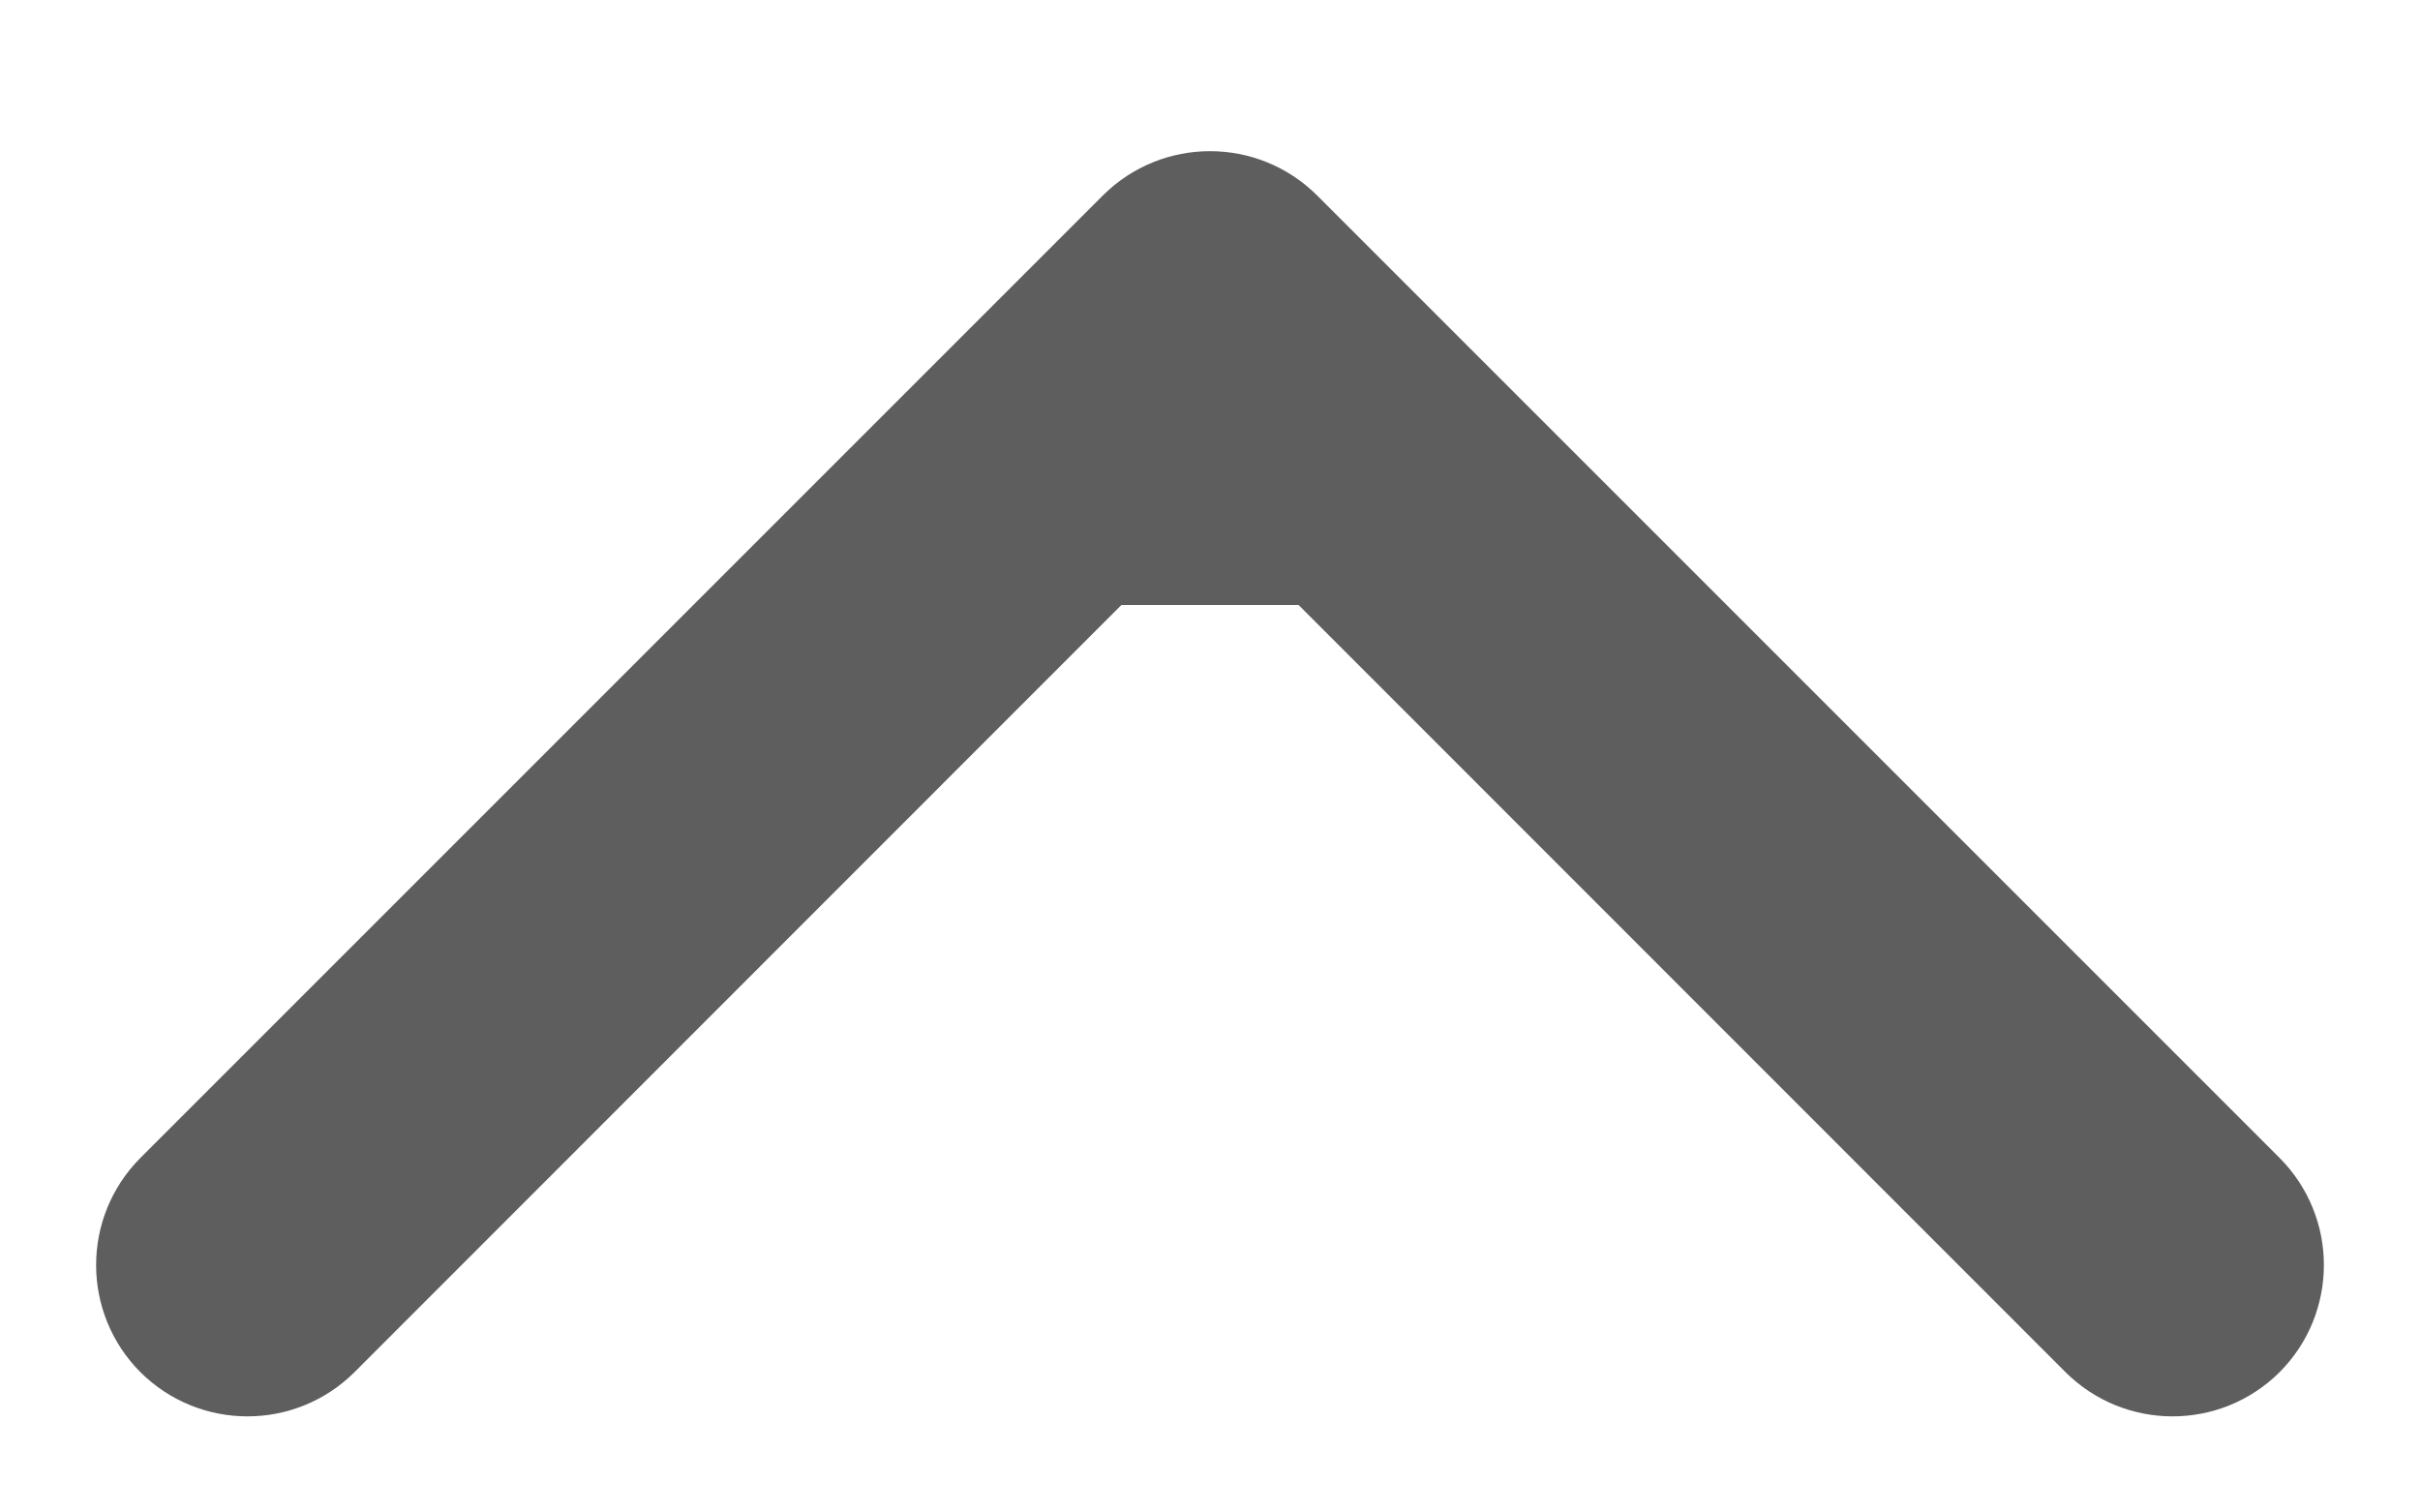 <svg width="8" height="5" viewBox="0 0 8 5" fill="none" xmlns="http://www.w3.org/2000/svg">
<path d="M3.646 0.646C3.842 0.451 4.158 0.451 4.354 0.646L7.536 3.828C7.731 4.024 7.731 4.34 7.536 4.536C7.34 4.731 7.024 4.731 6.828 4.536L4 1.707L1.172 4.536C0.976 4.731 0.66 4.731 0.464 4.536C0.269 4.34 0.269 4.024 0.464 3.828L3.646 0.646ZM4 2L3.5 2L3.5 1L4 1L4.5 1L4.5 2L4 2Z" fill="#5E5E5E"/>
</svg>
